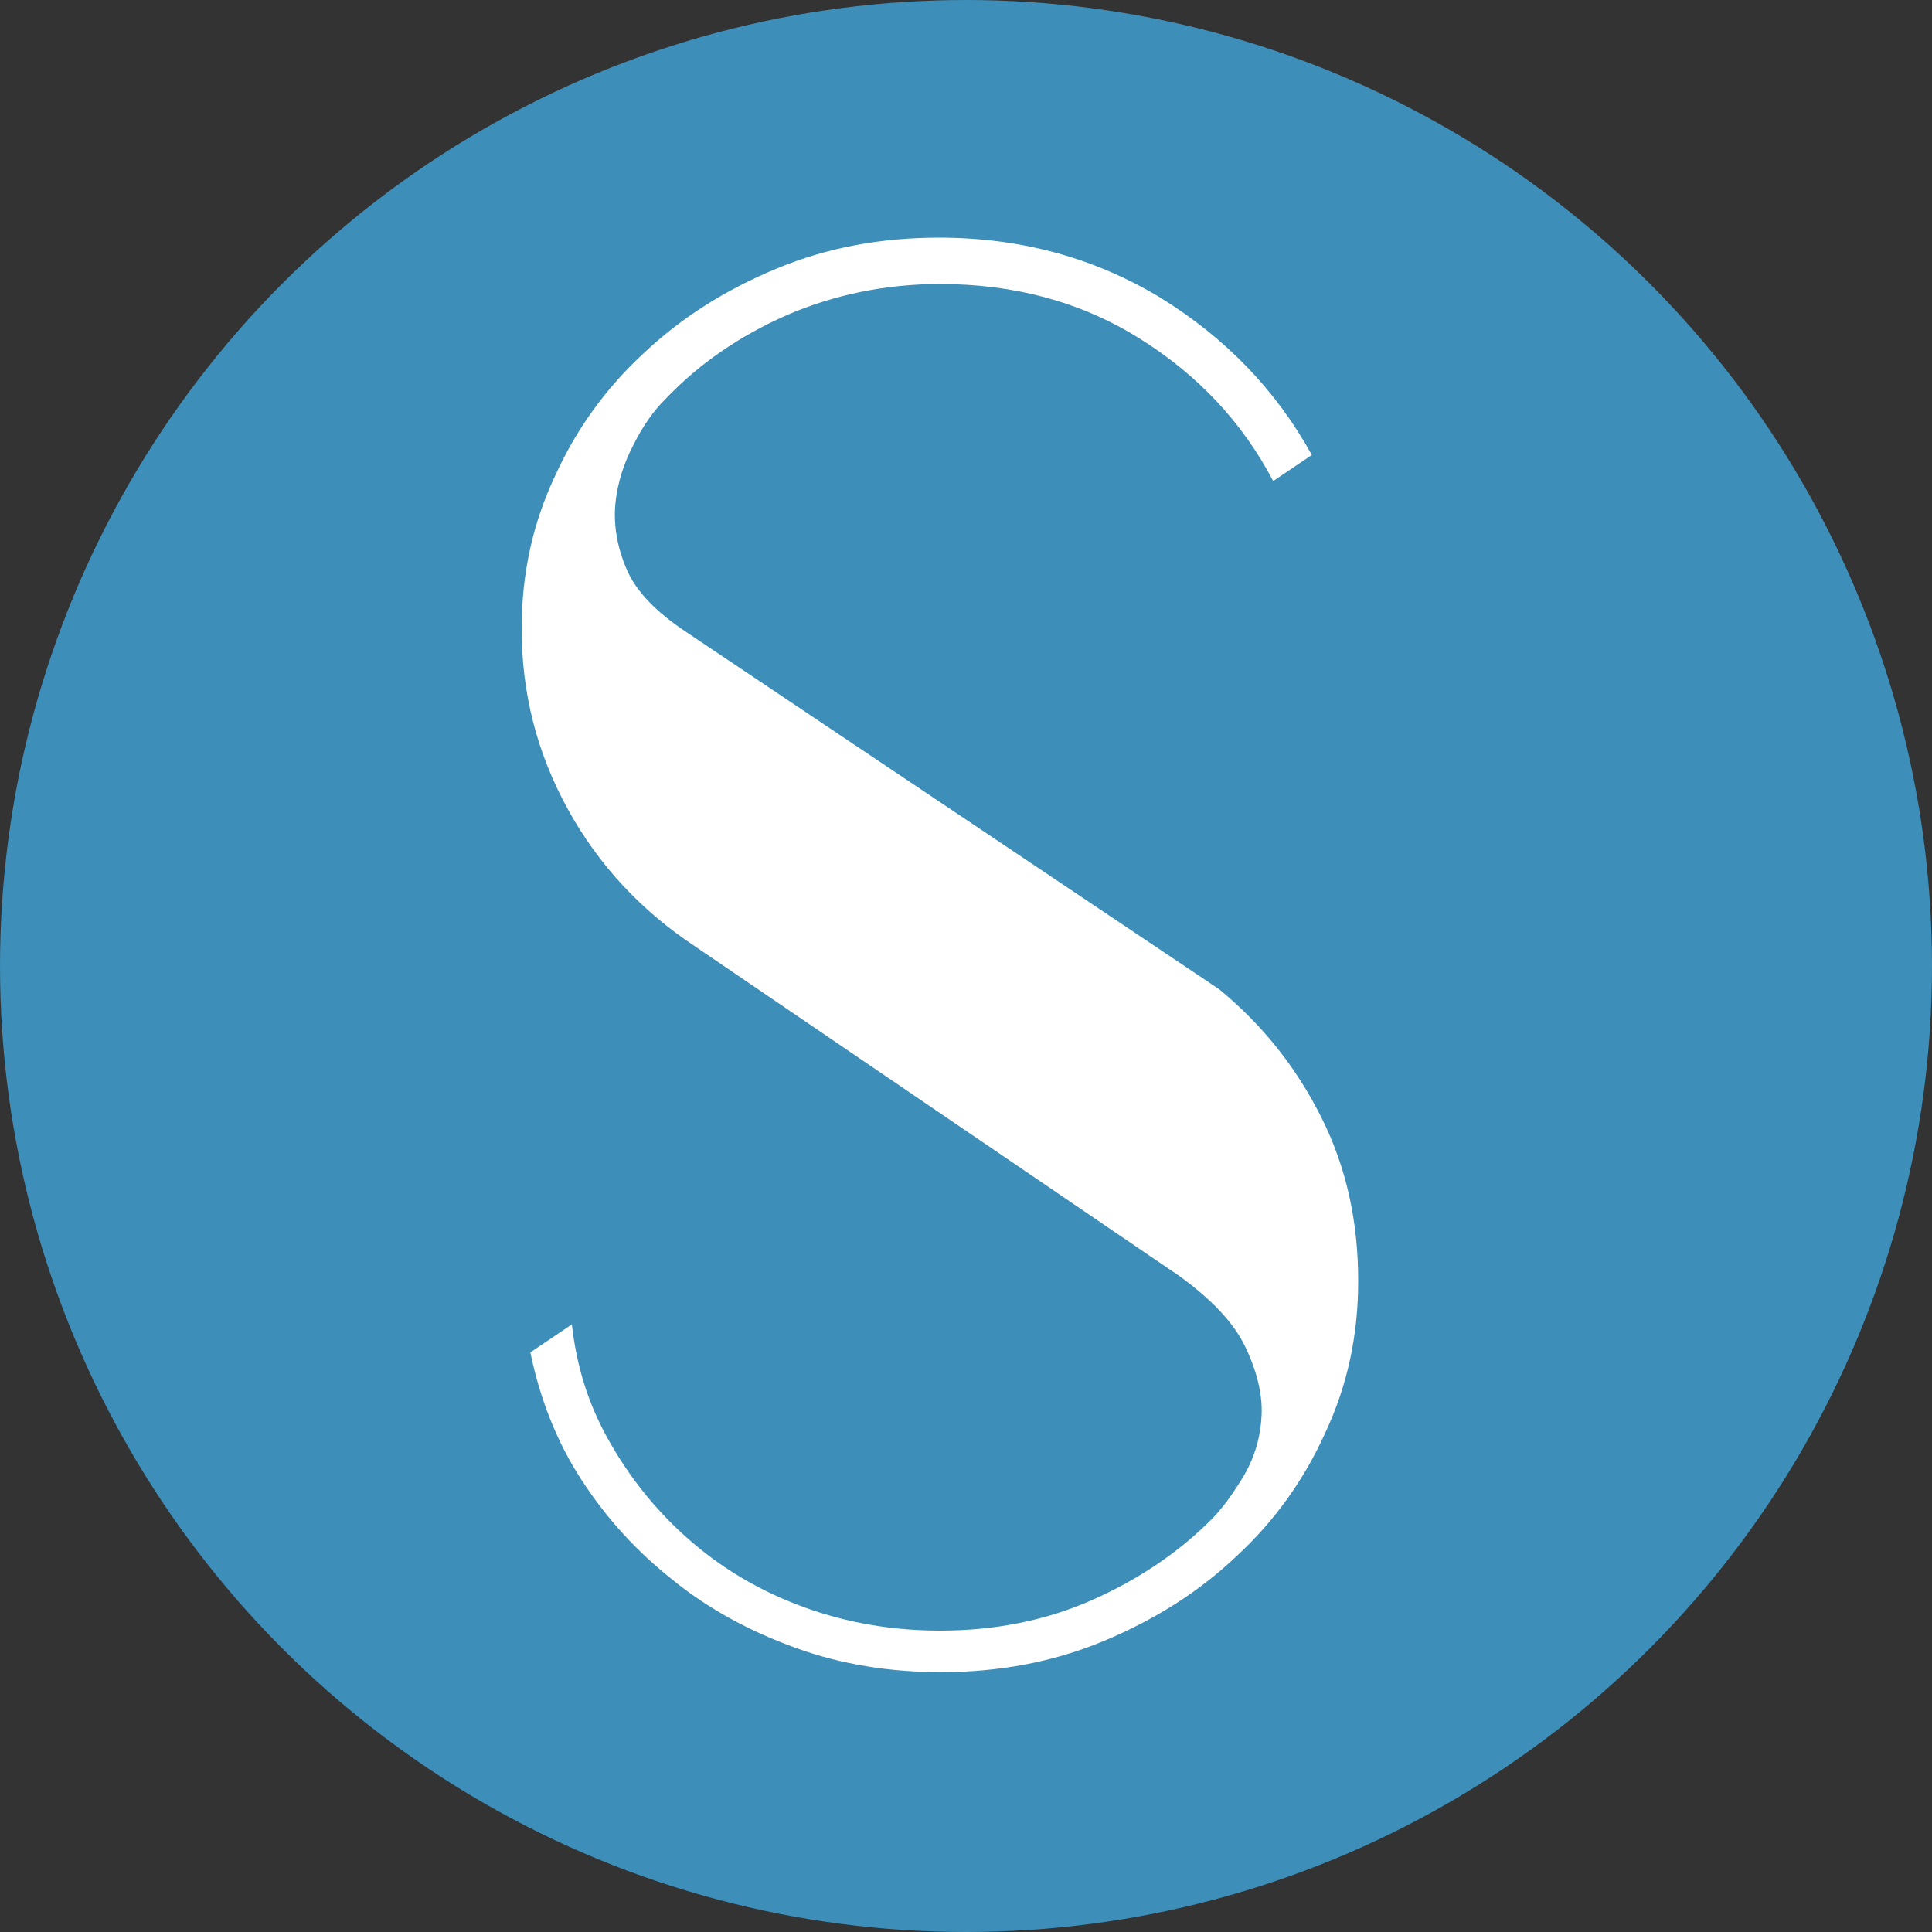 <?xml version="1.0" encoding="utf-8"?>
<?xml-stylesheet href="mystyle.css" type="text/css"?>
<!-- Generator: Adobe Illustrator 19.2.1, SVG Export Plug-In . SVG Version: 6.00 Build 0)  -->
<svg version="1.1" id="Layer_1" xmlns="http://www.w3.org/2000/svg" xmlns:xlink="http://www.w3.org/1999/xlink" x="0px" y="0px" viewBox="0 0 200 200" style="enable-background:new 0 0 200 200;" xml:space="preserve">
	<rect x="0" y="0" width="200" height="200" fill="#333333" stroke="none"/>
	<style type="text/css">
		.st0 {
			fill: #3D8EB9;
		}
		.st1 {
			enable-background: new;
		}
		.st2 {
			fill: #FFFFFF;
		}
		.st3 {
			display: none;
		}
	</style>
	<circle class="st0" cx="100" cy="100" r="100"/>
	<g class="st1">
		<path
			class="st2"
			d="M131.8,49.8c-3.2-6.1-7.8-11-13.9-14.8c-6.1-3.8-13-5.6-20.6-5.6c-5.6,0-10.9,1.1-15.8,3.2
		c-5,2.2-9.2,5.1-12.7,8.8c-1.1,1.1-2.2,2.6-3.2,4.6c-1,1.9-1.7,4-1.9,6.2c-0.2,2.2,0.2,4.5,1.2,6.8c1,2.3,3.1,4.4,6.1,6.4l55.2,37
		c4.5,3.7,8,8.1,10.6,13.3c2.6,5.2,3.8,10.8,3.8,16.9c0,5.6-1.1,10.8-3.4,15.7c-2.2,4.9-5.3,9.2-9.2,12.8c-3.9,3.7-8.5,6.6-13.8,8.8
		s-10.9,3.2-16.8,3.2c-5.3,0-10.3-0.8-15-2.5c-4.7-1.7-9-4-12.7-7c-3.8-3-6.9-6.4-9.5-10.4c-2.6-4-4.3-8.4-5.3-13.2l4.3-2.9
		c0.5,4.5,1.8,8.6,4.1,12.5c2.2,3.8,5,7.2,8.4,10.1s7.2,5.1,11.6,6.7c4.4,1.6,9.1,2.4,14,2.4c5.6,0,10.8-1,15.6-3.1
		c4.8-2.1,9-4.9,12.5-8.4c1.1-1.1,2.2-2.6,3.4-4.6c1.1-1.9,1.7-4,1.8-6.2c0.1-2.2-0.5-4.6-1.7-7.1c-1.2-2.5-3.5-4.9-6.8-7.3L72,98
		c-5.6-3.7-10-8.4-13.2-14.2c-3.2-5.8-4.8-12-4.8-18.7c0-5.6,1.1-10.8,3.4-15.7c2.2-4.9,5.3-9.2,9.2-12.8c3.9-3.7,8.5-6.6,13.8-8.8
		c5.3-2.2,10.9-3.2,16.8-3.2c8.5,0,16.1,2.1,22.9,6.2c6.8,4.2,12,9.6,15.7,16.3L131.8,49.8z">
		<animateTransform
			attributeName="transform"
			attributeType="XML"
			type="rotate"
			dur="3s"
			from="0 100 100"
			to="360 100 100"
			repeatCount="indefinite" >

			</animateTransform>
		</path>
	</g>
	<path class="st3" d="M157.5,90h-108C47,90,45,88,45,85.5l0,0c0-2.5,2-4.5,4.5-4.5h108c2.5,0,4.5,2,4.5,4.5l0,0
	C162,88,160,90,157.5,90z">

	</path>
</svg>
